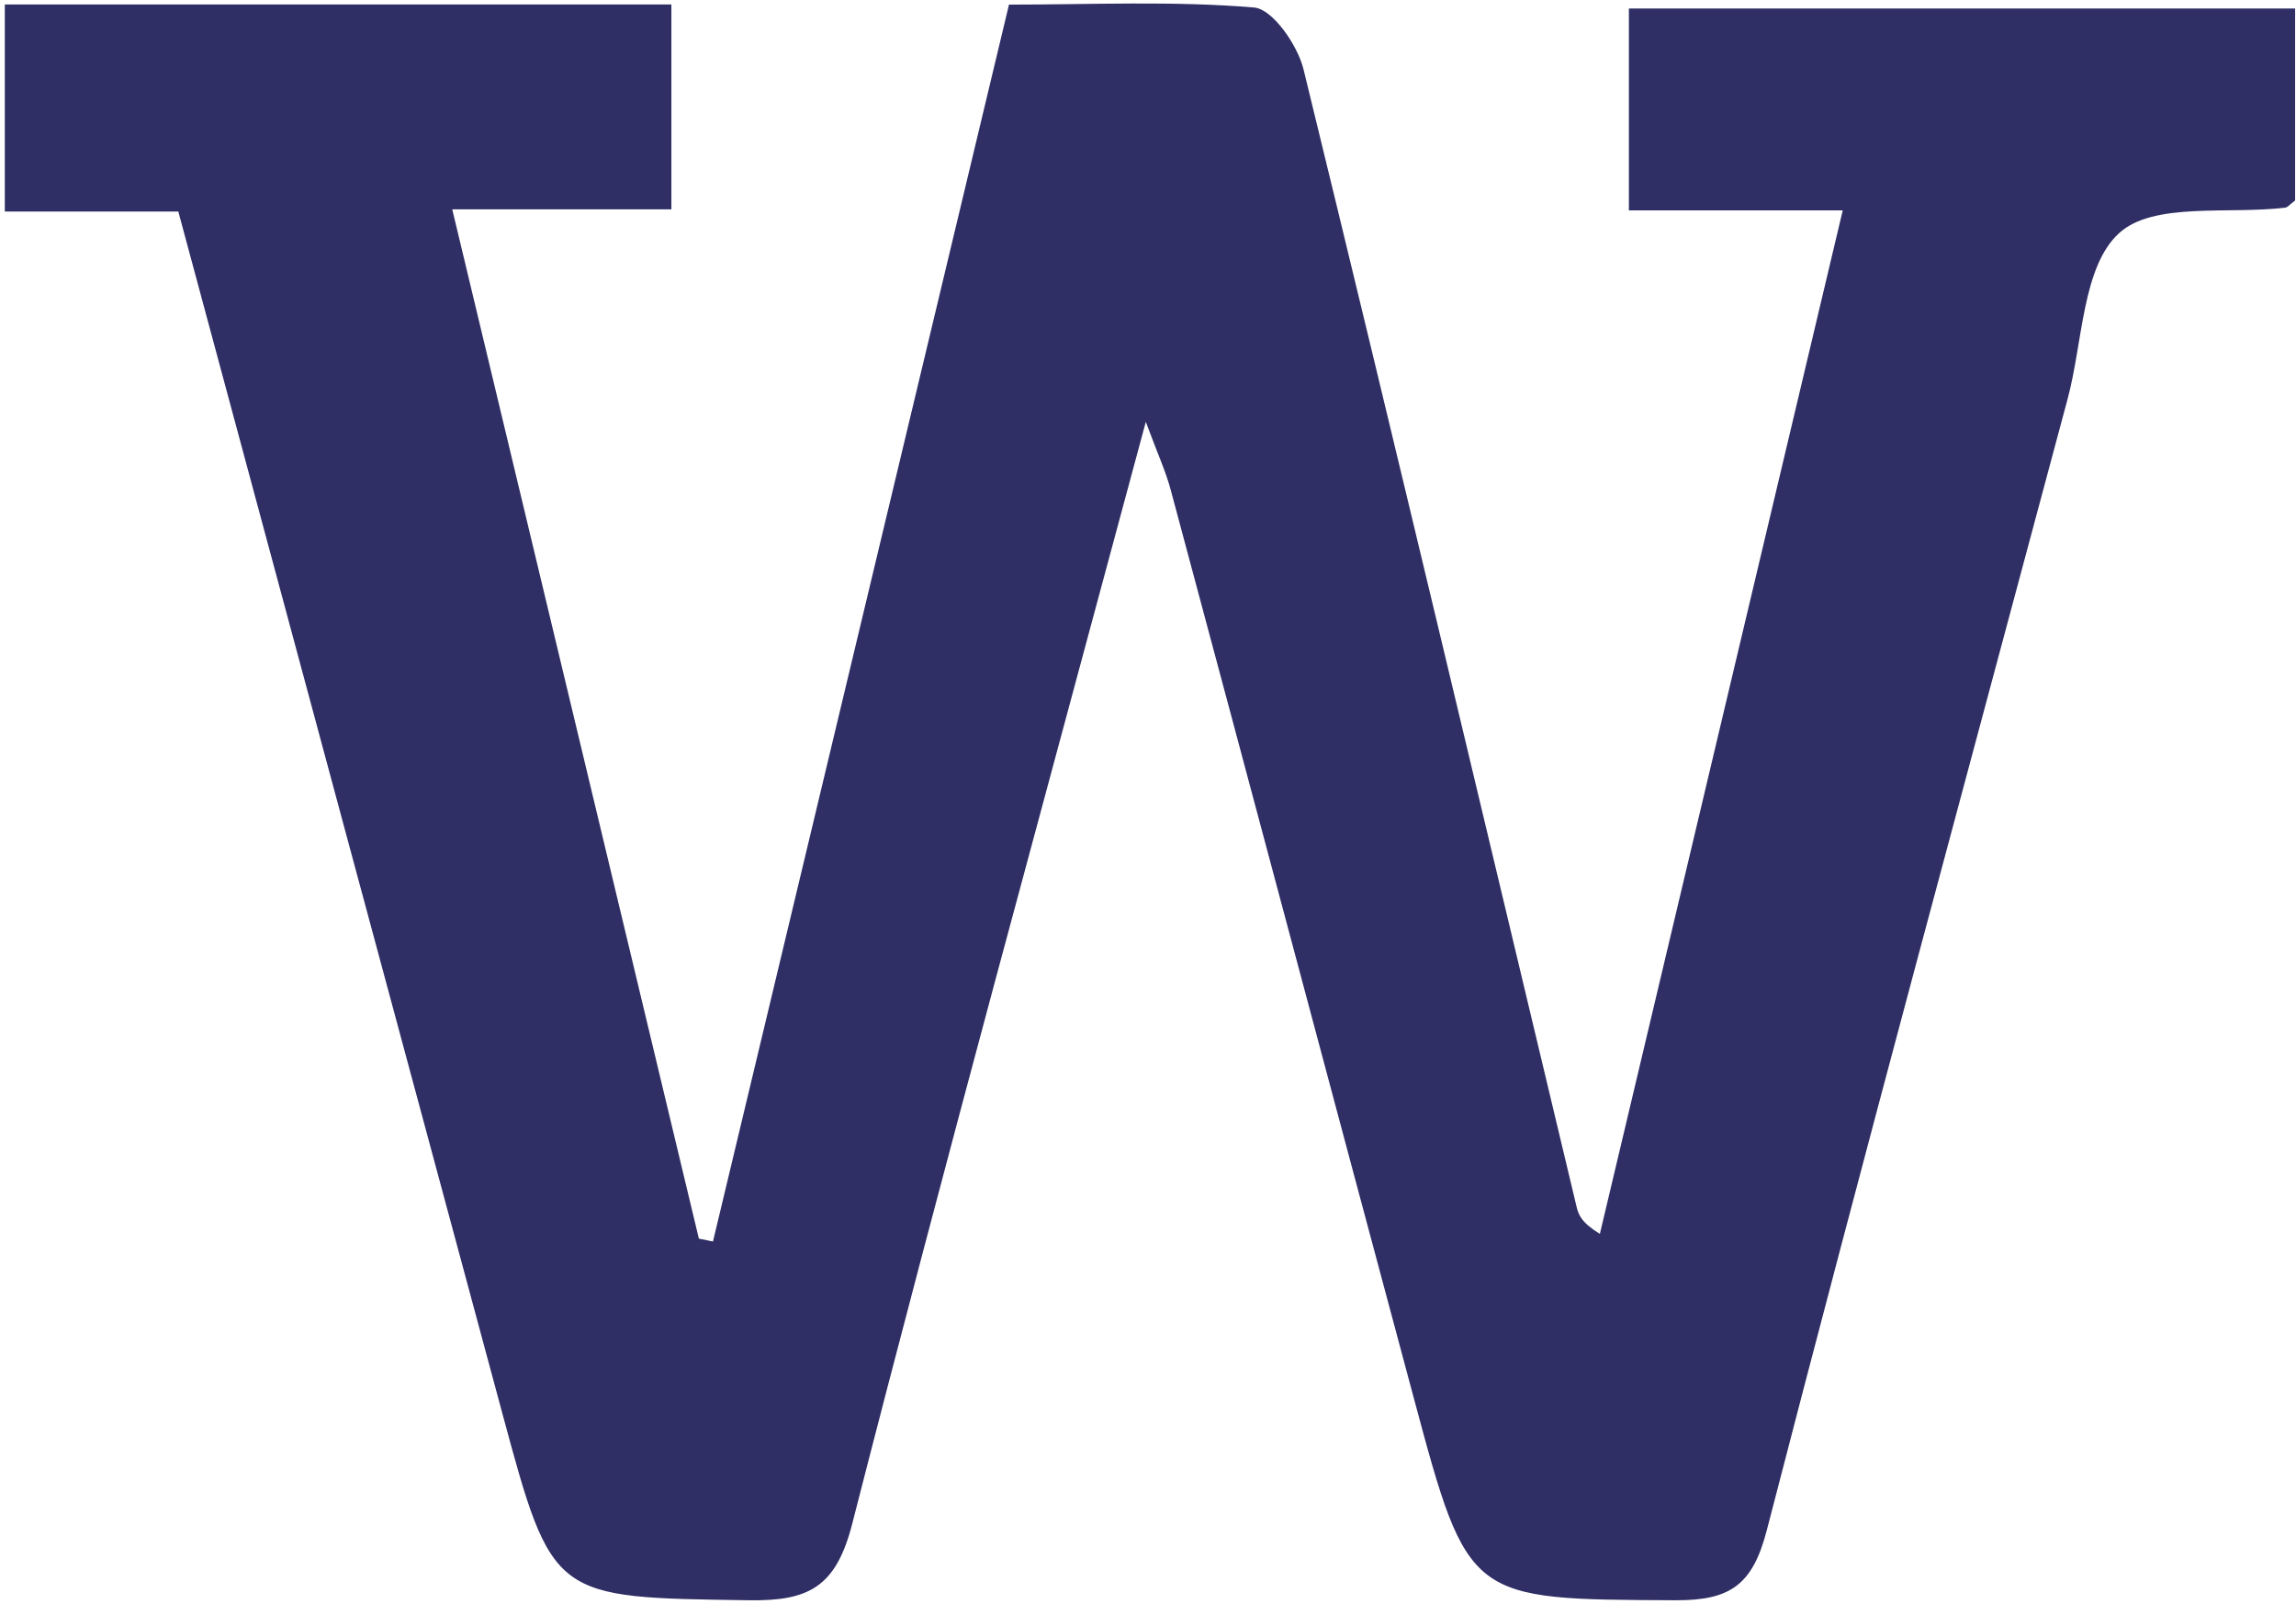 <svg width="189" height="132" viewBox="0 0 189 132" fill="none" xmlns="http://www.w3.org/2000/svg">
<path d="M14.633 17.408H0.396V0.366H55.266V17.226H37.227C44.116 45.95 50.822 73.933 57.529 101.93C57.921 102.014 58.298 102.084 58.689 102.168C66.765 68.462 74.827 34.771 83.057 0.38C89.862 0.38 96.583 0.058 103.234 0.618C104.757 0.744 106.811 3.71 107.3 5.697C114.915 36.87 122.32 68.099 129.781 99.314C129.935 99.971 130.187 100.615 131.696 101.538C138.305 73.709 144.914 45.88 151.69 17.31H134.085V0.702H188.927V16.498C188.466 16.848 188.299 17.072 188.117 17.086C183.422 17.66 177.274 16.596 174.438 19.185C171.392 21.955 171.462 28.153 170.19 32.868C161.89 63.859 153.479 94.836 145.445 125.897C144.271 130.458 142.413 131.704 137.927 131.69C120.909 131.606 120.867 131.774 116.396 115.11C109.703 90.191 103.066 65.244 96.373 40.326C95.982 38.843 95.325 37.429 94.319 34.715C85.963 65.818 77.803 95.522 70.16 125.366C68.819 130.626 66.57 131.76 61.651 131.69C45.499 131.452 45.485 131.634 41.349 116.299C32.504 83.545 23.674 50.777 14.675 17.394L14.633 17.408Z" fill="#2F2E65"/>
</svg>
